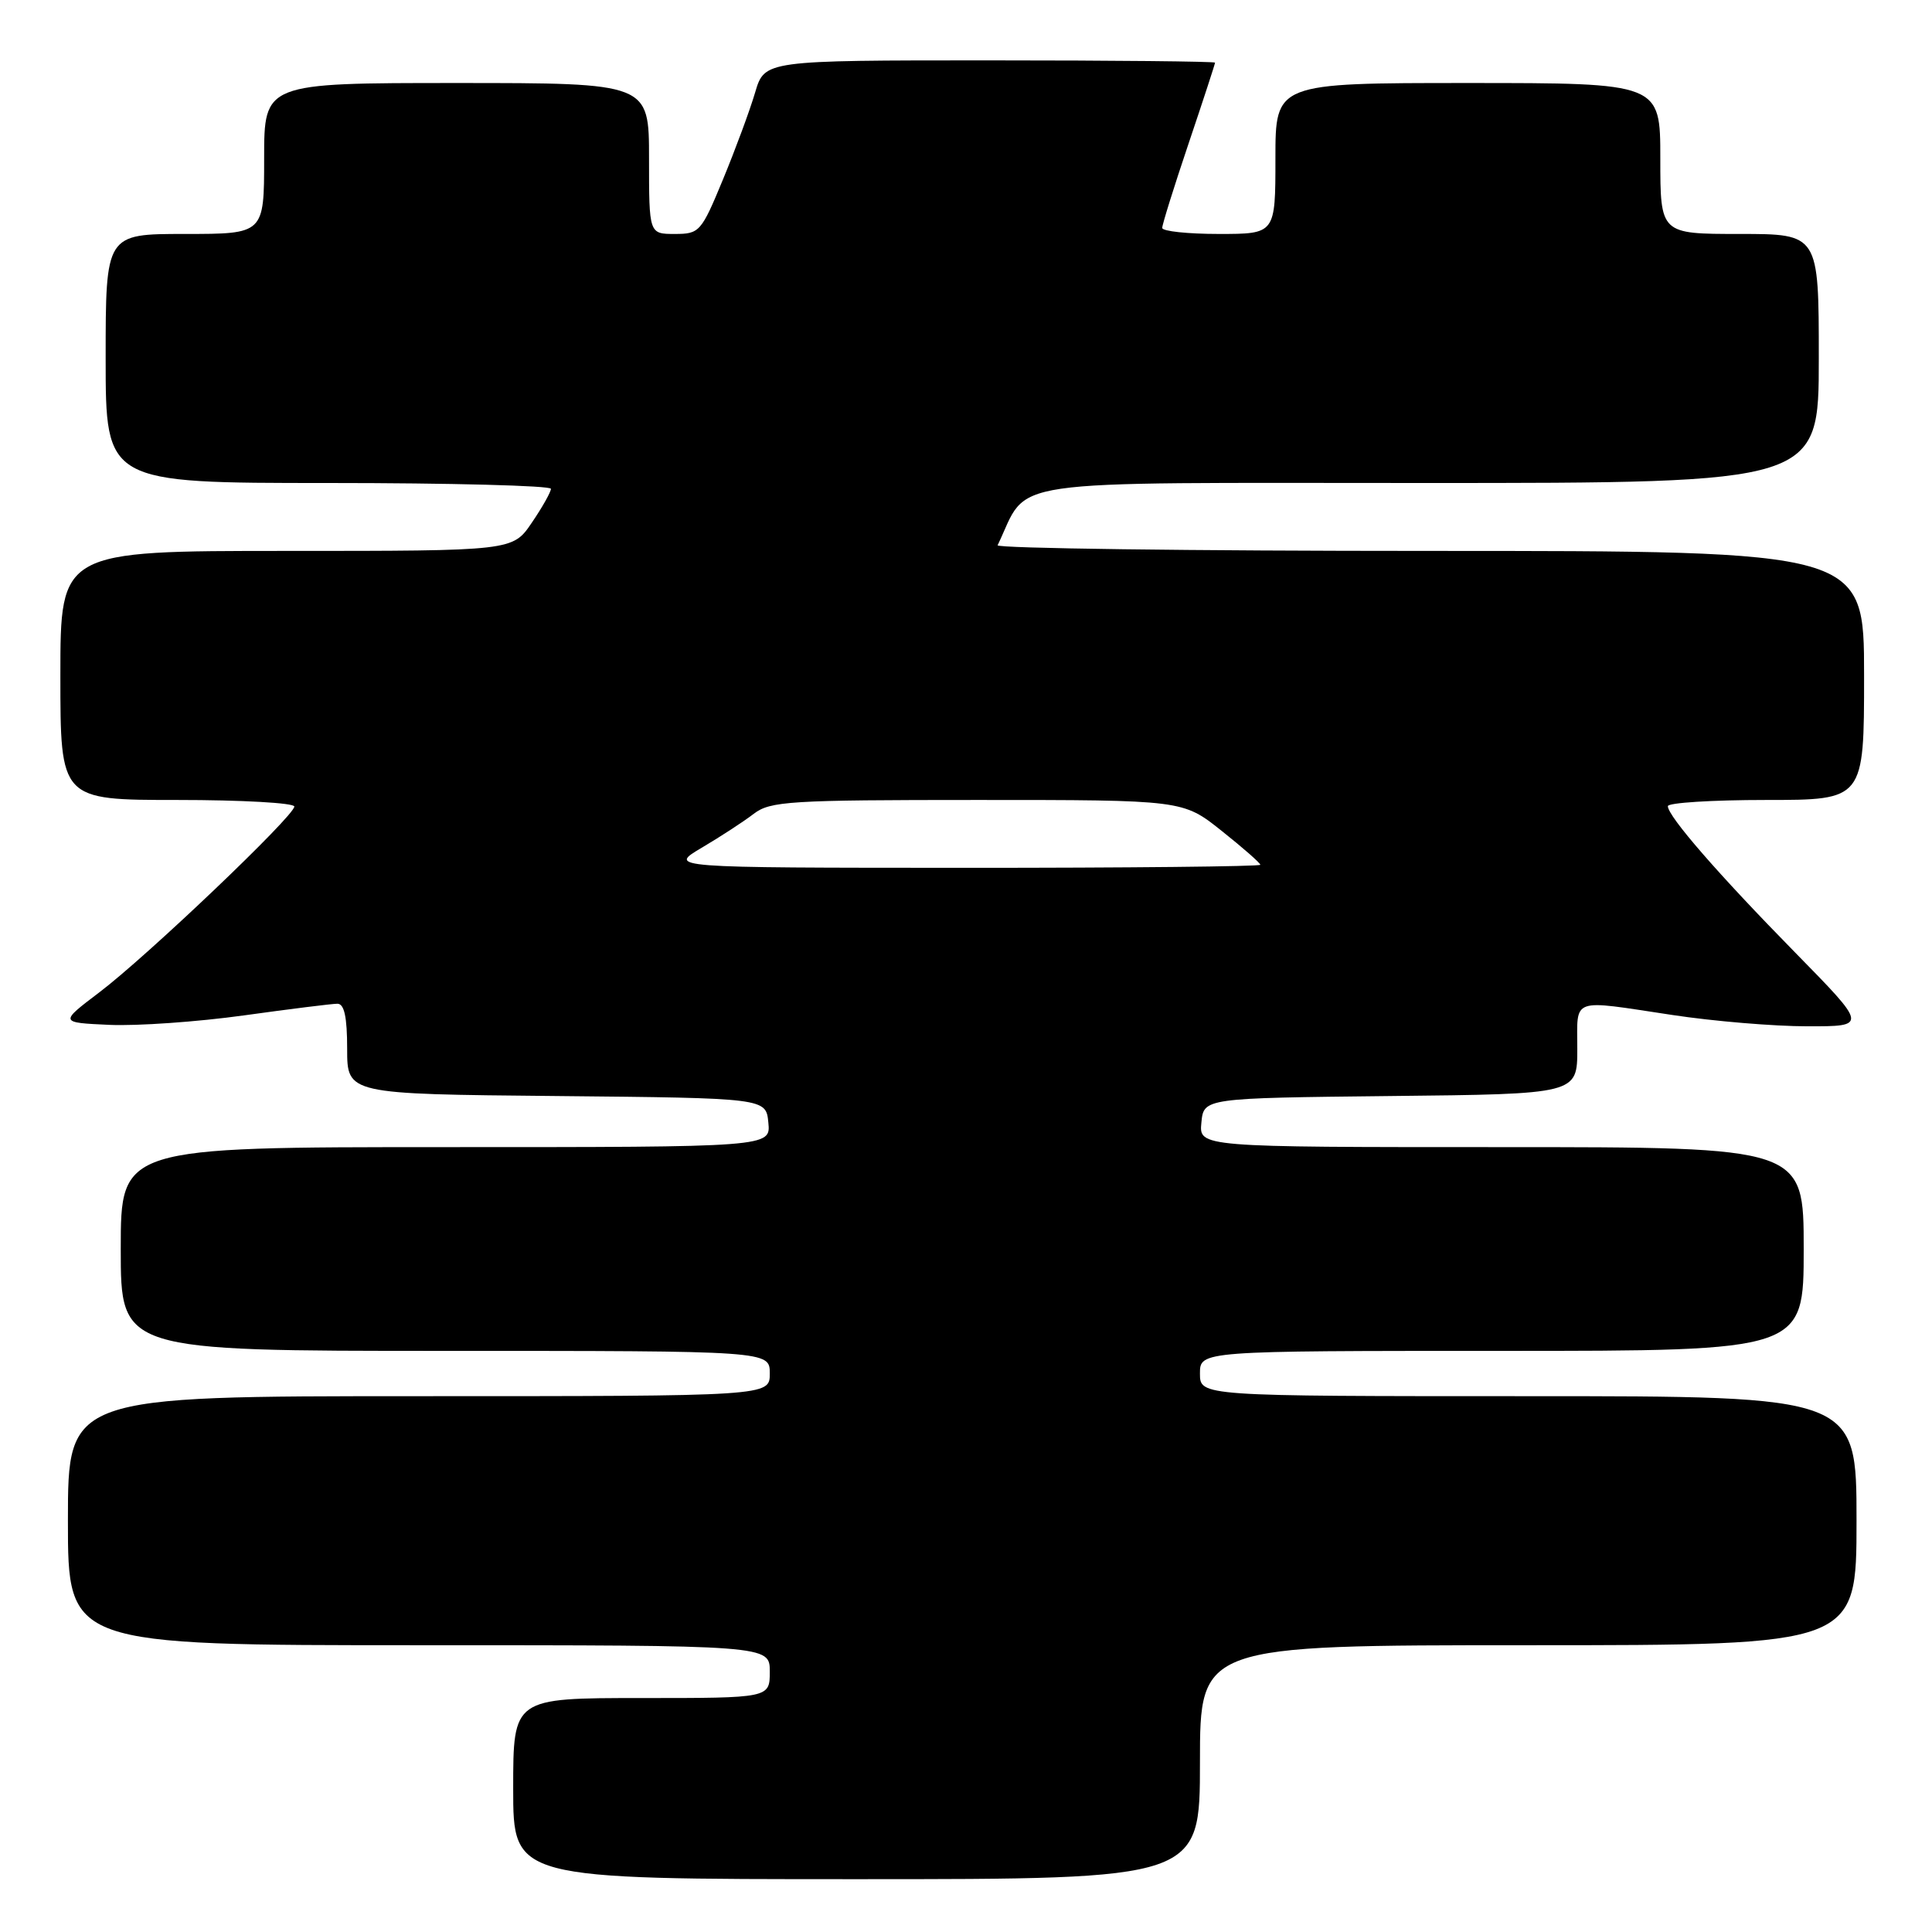 <?xml version="1.0" encoding="UTF-8" standalone="no"?>
<!DOCTYPE svg PUBLIC "-//W3C//DTD SVG 1.1//EN" "http://www.w3.org/Graphics/SVG/1.1/DTD/svg11.dtd" >
<svg xmlns="http://www.w3.org/2000/svg" xmlns:xlink="http://www.w3.org/1999/xlink" version="1.1" viewBox="0 0 256 256">
 <g >
 <path fill="currentColor"
d=" M 159.00 233.50 C 159.00 218.00 159.00 218.00 202.50 218.00 C 246.00 218.00 246.00 218.00 246.00 201.50 C 246.00 185.00 246.00 185.00 202.50 185.00 C 159.00 185.00 159.00 185.00 159.00 182.00 C 159.00 179.00 159.00 179.00 199.00 179.00 C 239.00 179.00 239.00 179.00 239.00 165.50 C 239.00 152.00 239.00 152.00 198.94 152.00 C 158.87 152.00 158.87 152.00 159.19 148.75 C 159.50 145.50 159.50 145.50 184.25 145.23 C 209.00 144.97 209.00 144.97 209.00 138.98 C 209.00 132.07 207.97 132.44 221.59 134.49 C 227.04 135.32 235.09 135.99 239.48 135.99 C 247.46 136.00 247.46 136.00 237.90 126.25 C 227.68 115.84 221.00 108.16 221.00 106.82 C 221.00 106.37 226.85 106.00 234.00 106.00 C 247.00 106.00 247.00 106.00 247.00 89.50 C 247.00 73.00 247.00 73.00 189.42 73.00 C 157.75 73.00 132.00 72.66 132.19 72.25 C 136.50 63.27 131.49 64.00 188.69 64.00 C 241.00 64.00 241.00 64.00 241.00 47.50 C 241.00 31.00 241.00 31.00 230.50 31.00 C 220.00 31.00 220.00 31.00 220.00 21.00 C 220.00 11.00 220.00 11.00 194.50 11.00 C 169.00 11.00 169.00 11.00 169.00 21.00 C 169.00 31.00 169.00 31.00 161.50 31.00 C 157.38 31.00 154.00 30.64 154.00 30.20 C 154.00 29.75 155.57 24.72 157.50 19.00 C 159.43 13.28 161.00 8.47 161.00 8.30 C 161.00 8.14 147.57 8.00 131.16 8.00 C 101.32 8.00 101.32 8.00 100.06 12.25 C 99.37 14.59 97.46 19.76 95.81 23.75 C 92.92 30.74 92.69 31.00 89.41 31.00 C 86.00 31.00 86.00 31.00 86.00 21.00 C 86.00 11.00 86.00 11.00 60.50 11.00 C 35.00 11.00 35.00 11.00 35.00 21.00 C 35.00 31.00 35.00 31.00 24.50 31.00 C 14.00 31.00 14.00 31.00 14.00 47.50 C 14.00 64.00 14.00 64.00 43.50 64.00 C 59.73 64.00 73.00 64.35 73.00 64.77 C 73.00 65.19 71.86 67.22 70.46 69.27 C 67.93 73.00 67.93 73.00 37.96 73.00 C 8.00 73.00 8.00 73.00 8.00 89.50 C 8.00 106.00 8.00 106.00 23.50 106.00 C 32.03 106.00 39.00 106.39 39.00 106.87 C 39.00 108.11 19.47 126.72 13.15 131.50 C 7.87 135.50 7.87 135.50 14.51 135.80 C 18.17 135.96 26.17 135.40 32.29 134.55 C 38.41 133.70 44.00 133.00 44.71 133.00 C 45.62 133.00 46.00 134.76 46.00 138.98 C 46.00 144.97 46.00 144.97 73.75 145.23 C 101.50 145.50 101.50 145.50 101.81 148.75 C 102.13 152.00 102.13 152.00 59.06 152.00 C 16.00 152.00 16.00 152.00 16.00 165.50 C 16.00 179.00 16.00 179.00 59.00 179.00 C 102.00 179.00 102.00 179.00 102.00 182.00 C 102.00 185.00 102.00 185.00 55.50 185.00 C 9.00 185.00 9.00 185.00 9.00 201.50 C 9.00 218.00 9.00 218.00 55.50 218.00 C 102.00 218.00 102.00 218.00 102.00 221.50 C 102.00 225.00 102.00 225.00 85.00 225.00 C 68.00 225.00 68.00 225.00 68.00 237.00 C 68.00 249.00 68.00 249.00 113.50 249.00 C 159.00 249.00 159.00 249.00 159.00 233.50 Z  M 93.00 112.32 C 95.47 110.86 98.57 108.84 99.88 107.83 C 102.06 106.16 104.64 106.00 129.50 106.00 C 156.74 106.00 156.74 106.00 161.87 110.09 C 164.69 112.33 167.00 114.36 167.00 114.59 C 167.00 114.81 149.34 115.00 127.75 114.99 C 88.50 114.98 88.50 114.98 93.00 112.32 Z "/>
</g>
</svg>